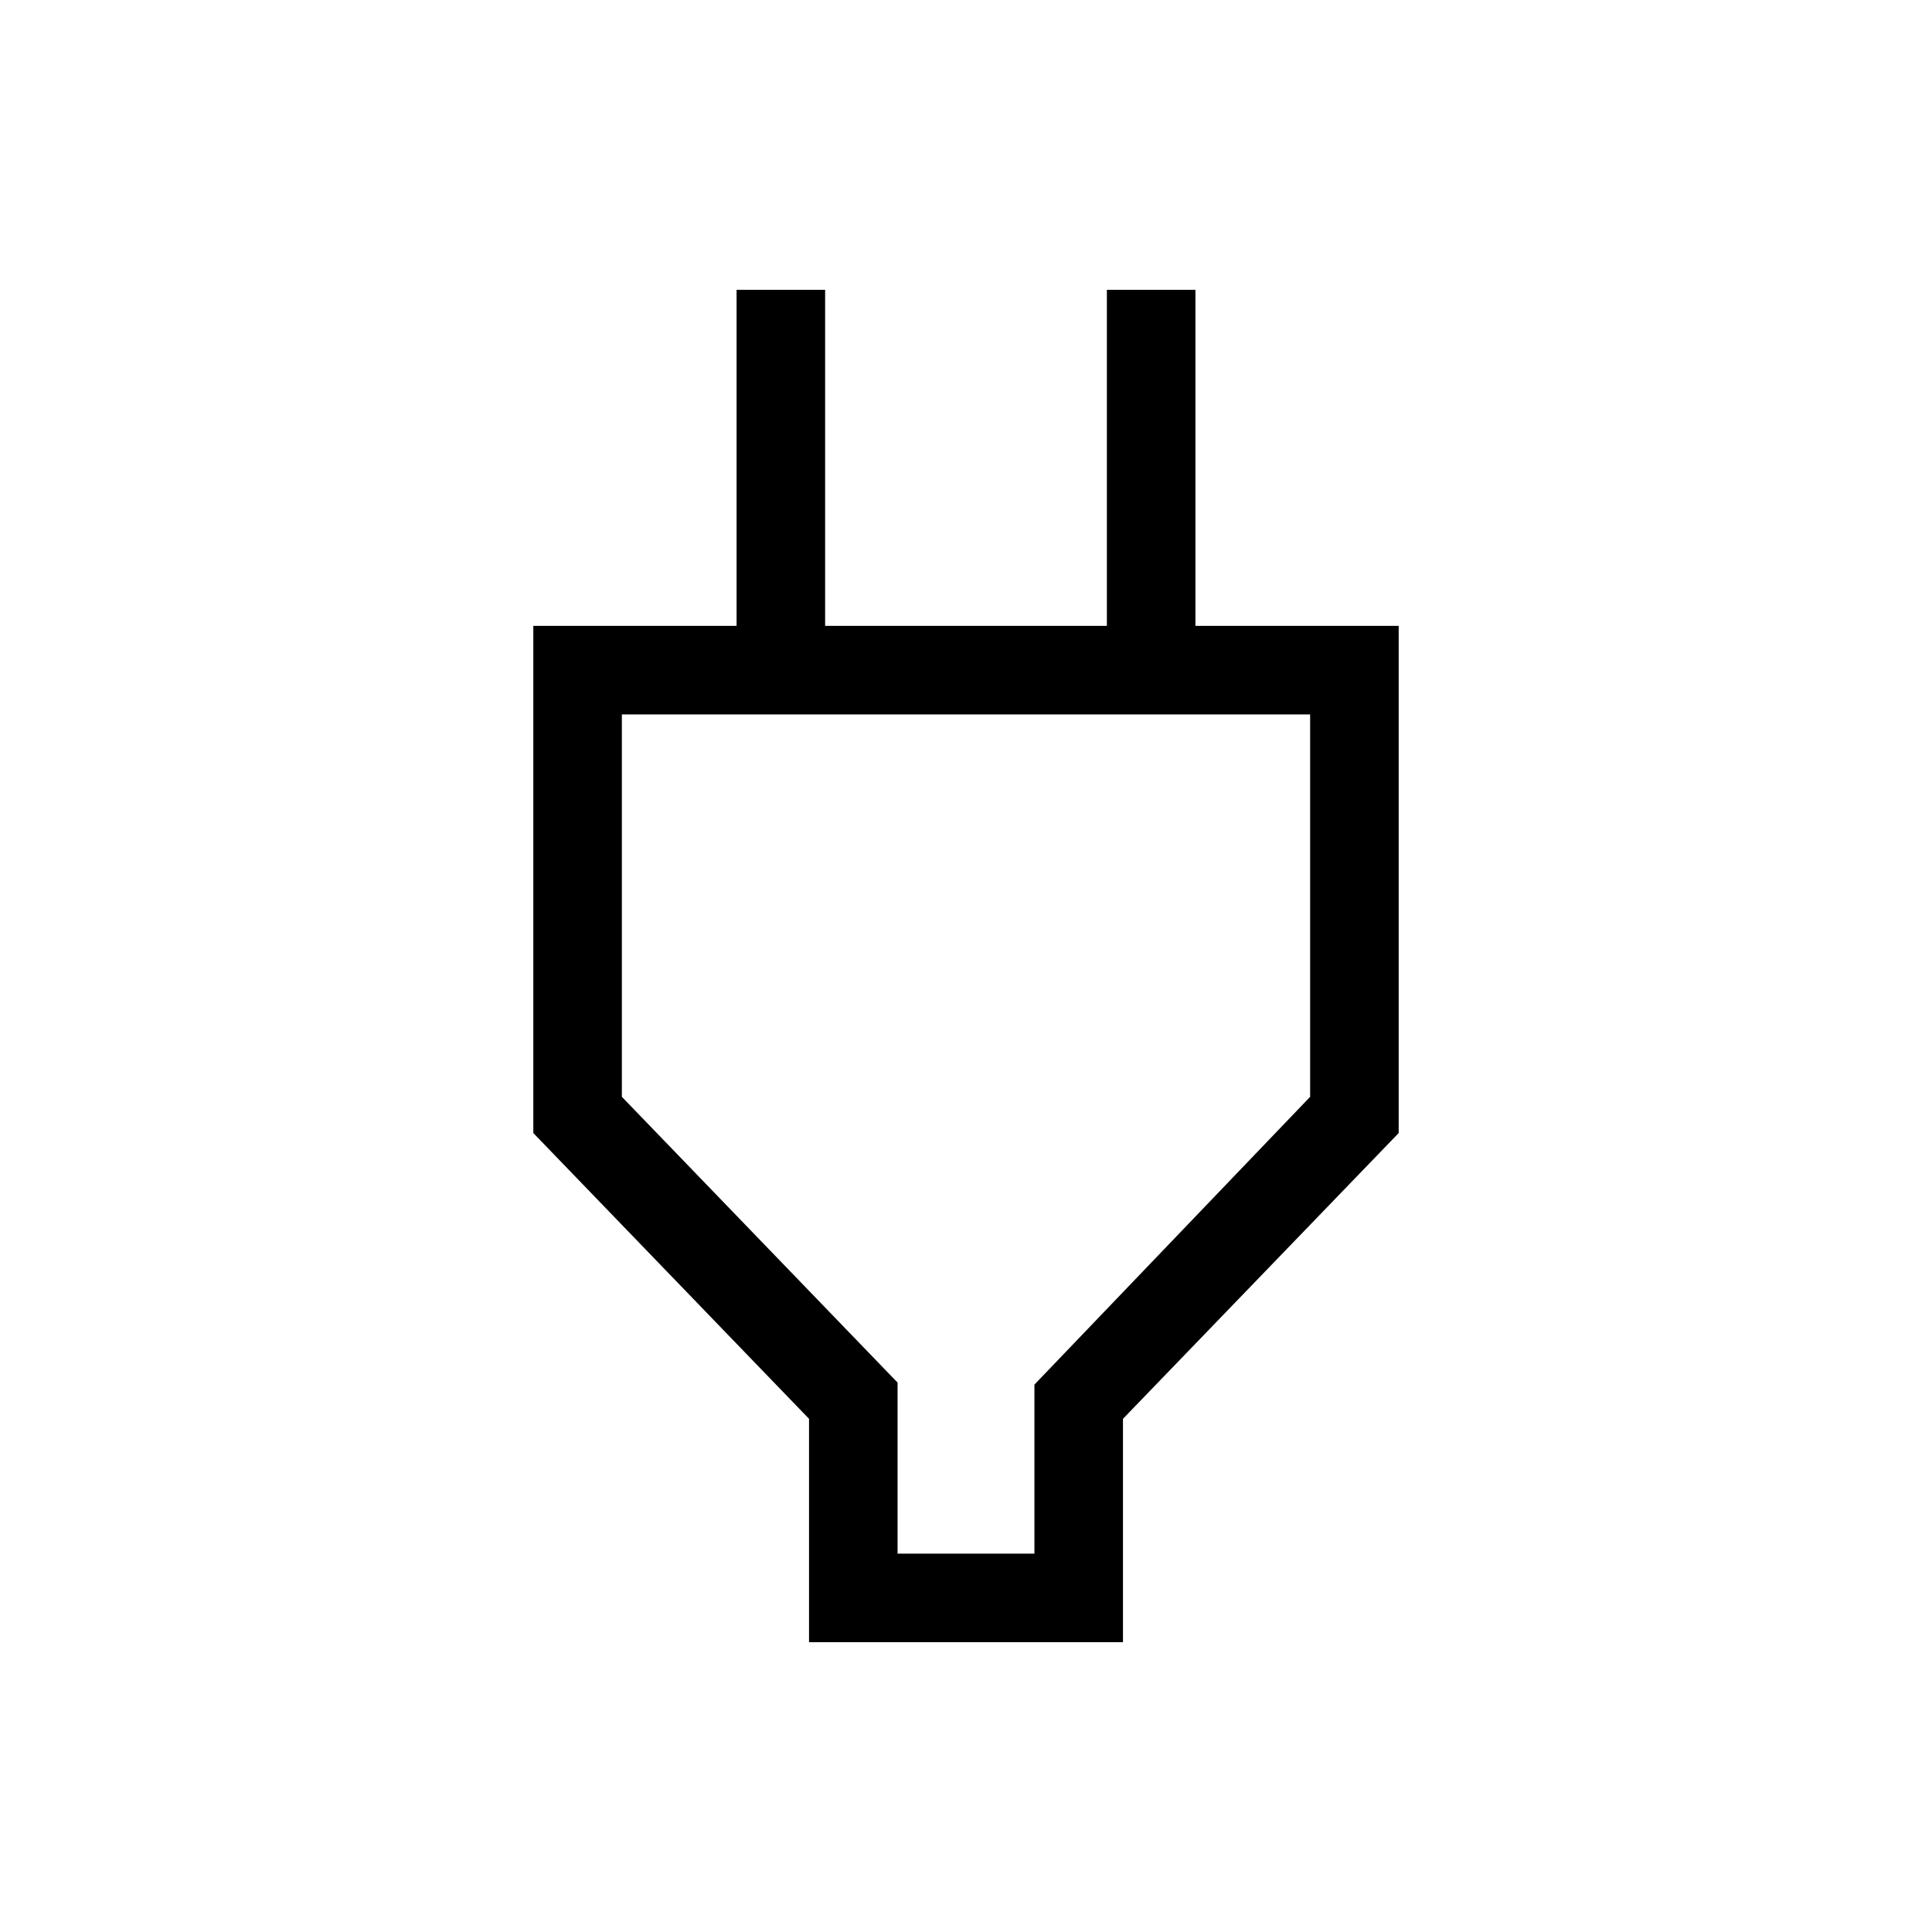 <svg xmlns="http://www.w3.org/2000/svg" height="48" width="48"><path d="M22.3 38.6h3.4v-4.2l6.85-7.15v-9.5h-17.1v9.5l6.85 7.1Zm-2.2 2.2v-5.55l-6.85-7.1v-12.6h5.05V7.2h2.2v8.35h7V7.2h2.2v8.35h5.05v12.6l-6.85 7.1v5.55ZM24 28.15Z"/></svg>